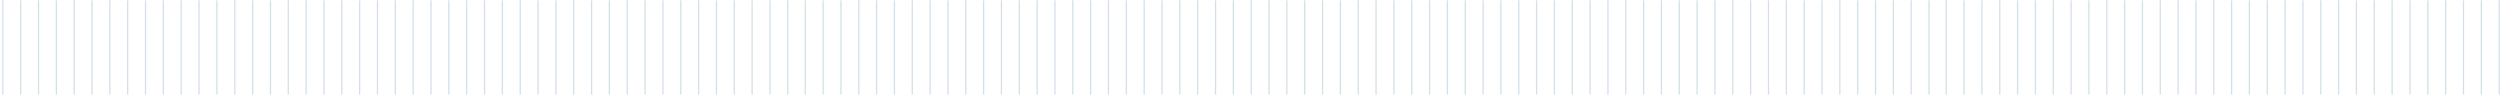 <?xml version="1.0" encoding="UTF-8" standalone="no"?>
<svg
   xmlns:dc="http://purl.org/dc/elements/1.1/"
   xmlns:cc="http://creativecommons.org/ns#"
   xmlns:rdf="http://www.w3.org/1999/02/22-rdf-syntax-ns#"
   xmlns:svg="http://www.w3.org/2000/svg"
   xmlns="http://www.w3.org/2000/svg"
   width="2588"
   height="99"
   viewBox="0 0 684.742 26.194"
   version="1.1"
   id="svg18">
  <defs
     id="defs22" />
  <style
     id="style2"><![CDATA[.B{stroke-opacity:.392}.C{stroke-width:.265}]]></style>
  <g
     fill="none"
     stroke="#142a3d"
     class="B"
     id="g16"
     style="stroke:#d3e0e9;stroke-width:0.447;stroke-miterlimit:4;stroke-dasharray:none;stroke-opacity:1"
     transform="matrix(0.789,0,0,0.789,44.045,111.674)">
    <path
       style="stroke:#d3e0e9;stroke-width:0.447;stroke-miterlimit:4;stroke-dasharray:none;stroke-opacity:1"
       d="m 223.713,-141.406 v 32.716"
       id="path14" />
    <path
       style="stroke:#d3e0e9;stroke-width:0.447;stroke-miterlimit:4;stroke-dasharray:none;stroke-opacity:1"
       d="m 613.826,-141.406 v 32.716"
       id="path1098" />
    <path
       style="stroke:#d3e0e9;stroke-width:0.447;stroke-miterlimit:4;stroke-dasharray:none;stroke-opacity:1"
       d="m 607.636,-141.406 v 32.716"
       id="path1096" />
    <path
       style="stroke:#d3e0e9;stroke-width:0.447;stroke-miterlimit:4;stroke-dasharray:none;stroke-opacity:1"
       d="m 601.436,-141.406 v 32.716"
       id="path1094" />
    <path
       style="stroke:#d3e0e9;stroke-width:0.447;stroke-miterlimit:4;stroke-dasharray:none;stroke-opacity:1"
       d="m 595.246,-141.406 v 32.716"
       id="path1092" />
    <path
       style="stroke:#d3e0e9;stroke-width:0.447;stroke-miterlimit:4;stroke-dasharray:none;stroke-opacity:1"
       d="m 589.057,-141.406 v 32.716"
       id="path1090" />
    <path
       style="stroke:#d3e0e9;stroke-width:0.447;stroke-miterlimit:4;stroke-dasharray:none;stroke-opacity:1"
       d="m 582.867,-141.406 v 32.716"
       id="path1088" />
    <path
       style="stroke:#d3e0e9;stroke-width:0.447;stroke-miterlimit:4;stroke-dasharray:none;stroke-opacity:1"
       d="m 576.678,-141.406 v 32.716"
       id="path1086" />
    <path
       style="stroke:#d3e0e9;stroke-width:0.447;stroke-miterlimit:4;stroke-dasharray:none;stroke-opacity:1"
       d="m 570.488,-141.406 v 32.716"
       id="path1084" />
    <path
       style="stroke:#d3e0e9;stroke-width:0.447;stroke-miterlimit:4;stroke-dasharray:none;stroke-opacity:1"
       d="m 564.288,-141.406 v 32.716"
       id="path1082" />
    <path
       style="stroke:#d3e0e9;stroke-width:0.447;stroke-miterlimit:4;stroke-dasharray:none;stroke-opacity:1"
       d="m 558.1,-141.406 v 32.716"
       id="path1080" />
    <path
       style="stroke:#d3e0e9;stroke-width:0.447;stroke-miterlimit:4;stroke-dasharray:none;stroke-opacity:1"
       d="m 551.9,-141.406 v 32.716"
       id="path1078" />
    <path
       style="stroke:#d3e0e9;stroke-width:0.447;stroke-miterlimit:4;stroke-dasharray:none;stroke-opacity:1"
       d="m 545.7,-141.406 v 32.716"
       id="path1076" />
    <path
       style="stroke:#d3e0e9;stroke-width:0.447;stroke-miterlimit:4;stroke-dasharray:none;stroke-opacity:1"
       d="m 539.512,-141.406 v 32.716"
       id="path1074" />
    <path
       style="stroke:#d3e0e9;stroke-width:0.447;stroke-miterlimit:4;stroke-dasharray:none;stroke-opacity:1"
       d="m 533.312,-141.406 v 32.716"
       id="path1072" />
    <path
       style="stroke:#d3e0e9;stroke-width:0.447;stroke-miterlimit:4;stroke-dasharray:none;stroke-opacity:1"
       d="m 527.122,-141.406 v 32.716"
       id="path1070" />
    <path
       style="stroke:#d3e0e9;stroke-width:0.447;stroke-miterlimit:4;stroke-dasharray:none;stroke-opacity:1"
       d="m 520.933,-141.406 v 32.716"
       id="path1068" />
    <path
       style="stroke:#d3e0e9;stroke-width:0.447;stroke-miterlimit:4;stroke-dasharray:none;stroke-opacity:1"
       d="m 514.743,-141.406 v 32.716"
       id="path1066" />
    <path
       style="stroke:#d3e0e9;stroke-width:0.447;stroke-miterlimit:4;stroke-dasharray:none;stroke-opacity:1"
       d="m 508.554,-141.406 v 32.716"
       id="path1064" />
    <path
       style="stroke:#d3e0e9;stroke-width:0.447;stroke-miterlimit:4;stroke-dasharray:none;stroke-opacity:1"
       d="m 502.364,-141.406 v 32.716"
       id="path1062" />
    <path
       style="stroke:#d3e0e9;stroke-width:0.447;stroke-miterlimit:4;stroke-dasharray:none;stroke-opacity:1"
       d="m 496.164,-141.406 v 32.716"
       id="path1060" />
    <path
       style="stroke:#d3e0e9;stroke-width:0.447;stroke-miterlimit:4;stroke-dasharray:none;stroke-opacity:1"
       d="m 489.974,-141.406 v 32.716"
       id="path1058" />
    <path
       style="stroke:#d3e0e9;stroke-width:0.447;stroke-miterlimit:4;stroke-dasharray:none;stroke-opacity:1"
       d="m 483.787,-141.406 v 32.716"
       id="path1056" />
    <path
       style="stroke:#d3e0e9;stroke-width:0.447;stroke-miterlimit:4;stroke-dasharray:none;stroke-opacity:1"
       d="m 477.587,-141.406 v 32.716"
       id="path1054" />
    <path
       style="stroke:#d3e0e9;stroke-width:0.447;stroke-miterlimit:4;stroke-dasharray:none;stroke-opacity:1"
       d="m 471.408,-141.406 v 32.716"
       id="path1052" />
    <path
       style="stroke:#d3e0e9;stroke-width:0.447;stroke-miterlimit:4;stroke-dasharray:none;stroke-opacity:1"
       d="m 465.208,-141.406 v 32.716"
       id="path1050" />
    <path
       style="stroke:#d3e0e9;stroke-width:0.447;stroke-miterlimit:4;stroke-dasharray:none;stroke-opacity:1"
       d="m 459.02,-141.406 v 32.716"
       id="path1048" />
    <path
       style="stroke:#d3e0e9;stroke-width:0.447;stroke-miterlimit:4;stroke-dasharray:none;stroke-opacity:1"
       d="m 452.831,-141.406 v 32.716"
       id="path1046" />
    <path
       style="stroke:#d3e0e9;stroke-width:0.447;stroke-miterlimit:4;stroke-dasharray:none;stroke-opacity:1"
       d="m 446.641,-141.406 v 32.716"
       id="path1044" />
    <path
       style="stroke:#d3e0e9;stroke-width:0.447;stroke-miterlimit:4;stroke-dasharray:none;stroke-opacity:1"
       d="m 440.452,-141.406 v 32.716"
       id="path1042" />
    <path
       style="stroke:#d3e0e9;stroke-width:0.447;stroke-miterlimit:4;stroke-dasharray:none;stroke-opacity:1"
       d="m 434.262,-141.406 v 32.716"
       id="path1040" />
    <path
       style="stroke:#d3e0e9;stroke-width:0.447;stroke-miterlimit:4;stroke-dasharray:none;stroke-opacity:1"
       d="m 428.062,-141.406 v 32.716"
       id="path1038" />
    <path
       style="stroke:#d3e0e9;stroke-width:0.447;stroke-miterlimit:4;stroke-dasharray:none;stroke-opacity:1"
       d="m 421.872,-141.406 v 32.716"
       id="path1036" />
    <path
       style="stroke:#d3e0e9;stroke-width:0.447;stroke-miterlimit:4;stroke-dasharray:none;stroke-opacity:1"
       d="m 811.757,-141.406 v 32.716"
       id="path1034" />
    <path
       style="stroke:#d3e0e9;stroke-width:0.447;stroke-miterlimit:4;stroke-dasharray:none;stroke-opacity:1"
       d="m 805.568,-141.406 v 32.716"
       id="path1032" />
    <path
       style="stroke:#d3e0e9;stroke-width:0.447;stroke-miterlimit:4;stroke-dasharray:none;stroke-opacity:1"
       d="m 799.368,-141.406 v 32.716"
       id="path1030" />
    <path
       style="stroke:#d3e0e9;stroke-width:0.447;stroke-miterlimit:4;stroke-dasharray:none;stroke-opacity:1"
       d="m 793.178,-141.406 v 32.716"
       id="path1028" />
    <path
       style="stroke:#d3e0e9;stroke-width:0.447;stroke-miterlimit:4;stroke-dasharray:none;stroke-opacity:1"
       d="m 786.991,-141.406 v 32.716"
       id="path1026" />
    <path
       style="stroke:#d3e0e9;stroke-width:0.447;stroke-miterlimit:4;stroke-dasharray:none;stroke-opacity:1"
       d="m 780.79,-141.406 v 32.716"
       id="path1024" />
    <path
       style="stroke:#d3e0e9;stroke-width:0.447;stroke-miterlimit:4;stroke-dasharray:none;stroke-opacity:1"
       d="m 774.59,-141.406 v 32.716"
       id="path1022" />
    <path
       style="stroke:#d3e0e9;stroke-width:0.447;stroke-miterlimit:4;stroke-dasharray:none;stroke-opacity:1"
       d="m 768.389,-141.406 v 32.716"
       id="path1020" />
    <path
       style="stroke:#d3e0e9;stroke-width:0.447;stroke-miterlimit:4;stroke-dasharray:none;stroke-opacity:1"
       d="m 762.202,-141.406 v 32.716"
       id="path1018" />
    <path
       style="stroke:#d3e0e9;stroke-width:0.447;stroke-miterlimit:4;stroke-dasharray:none;stroke-opacity:1"
       d="m 756.013,-141.406 v 32.716"
       id="path1016" />
    <path
       style="stroke:#d3e0e9;stroke-width:0.447;stroke-miterlimit:4;stroke-dasharray:none;stroke-opacity:1"
       d="m 749.823,-141.406 v 32.716"
       id="path1014" />
    <path
       style="stroke:#d3e0e9;stroke-width:0.447;stroke-miterlimit:4;stroke-dasharray:none;stroke-opacity:1"
       d="m 743.634,-141.406 v 32.716"
       id="path1012" />
    <path
       style="stroke:#d3e0e9;stroke-width:0.447;stroke-miterlimit:4;stroke-dasharray:none;stroke-opacity:1"
       d="m 737.433,-141.406 v 32.716"
       id="path1010" />
    <path
       style="stroke:#d3e0e9;stroke-width:0.447;stroke-miterlimit:4;stroke-dasharray:none;stroke-opacity:1"
       d="m 731.244,-141.406 v 32.716"
       id="path1008" />
    <path
       style="stroke:#d3e0e9;stroke-width:0.447;stroke-miterlimit:4;stroke-dasharray:none;stroke-opacity:1"
       d="m 725.054,-141.406 v 32.716"
       id="path1006" />
    <path
       style="stroke:#d3e0e9;stroke-width:0.447;stroke-miterlimit:4;stroke-dasharray:none;stroke-opacity:1"
       d="m 718.865,-141.406 v 32.716"
       id="path1004" />
    <path
       style="stroke:#d3e0e9;stroke-width:0.447;stroke-miterlimit:4;stroke-dasharray:none;stroke-opacity:1"
       d="m 712.677,-141.406 v 32.716"
       id="path1002" />
    <path
       style="stroke:#d3e0e9;stroke-width:0.447;stroke-miterlimit:4;stroke-dasharray:none;stroke-opacity:1"
       d="m 706.477,-141.406 v 32.716"
       id="path1000" />
    <path
       style="stroke:#d3e0e9;stroke-width:0.447;stroke-miterlimit:4;stroke-dasharray:none;stroke-opacity:1"
       d="m 700.298,-141.406 v 32.716"
       id="path998" />
    <path
       style="stroke:#d3e0e9;stroke-width:0.447;stroke-miterlimit:4;stroke-dasharray:none;stroke-opacity:1"
       d="m 694.098,-141.406 v 32.716"
       id="path996" />
    <path
       style="stroke:#d3e0e9;stroke-width:0.447;stroke-miterlimit:4;stroke-dasharray:none;stroke-opacity:1"
       d="m 687.911,-141.406 v 32.716"
       id="path994" />
    <path
       style="stroke:#d3e0e9;stroke-width:0.447;stroke-miterlimit:4;stroke-dasharray:none;stroke-opacity:1"
       d="m 681.721,-141.406 v 32.716"
       id="path992" />
    <path
       style="stroke:#d3e0e9;stroke-width:0.447;stroke-miterlimit:4;stroke-dasharray:none;stroke-opacity:1"
       d="m 675.532,-141.406 v 32.716"
       id="path990" />
    <path
       style="stroke:#d3e0e9;stroke-width:0.447;stroke-miterlimit:4;stroke-dasharray:none;stroke-opacity:1"
       d="m 669.331,-141.406 v 32.716"
       id="path988" />
    <path
       style="stroke:#d3e0e9;stroke-width:0.447;stroke-miterlimit:4;stroke-dasharray:none;stroke-opacity:1"
       d="m 663.142,-141.406 v 32.716"
       id="path986" />
    <path
       style="stroke:#d3e0e9;stroke-width:0.447;stroke-miterlimit:4;stroke-dasharray:none;stroke-opacity:1"
       d="m 656.952,-141.406 v 32.716"
       id="path984" />
    <path
       style="stroke:#d3e0e9;stroke-width:0.447;stroke-miterlimit:4;stroke-dasharray:none;stroke-opacity:1"
       d="m 650.763,-141.406 v 32.716"
       id="path982" />
    <path
       style="stroke:#d3e0e9;stroke-width:0.447;stroke-miterlimit:4;stroke-dasharray:none;stroke-opacity:1"
       d="m 644.573,-141.406 v 32.716"
       id="path980" />
    <path
       style="stroke:#d3e0e9;stroke-width:0.447;stroke-miterlimit:4;stroke-dasharray:none;stroke-opacity:1"
       d="m 638.386,-141.406 v 32.716"
       id="path978" />
    <path
       style="stroke:#d3e0e9;stroke-width:0.447;stroke-miterlimit:4;stroke-dasharray:none;stroke-opacity:1"
       d="m 632.185,-141.406 v 32.716"
       id="path976" />
    <path
       style="stroke:#d3e0e9;stroke-width:0.447;stroke-miterlimit:4;stroke-dasharray:none;stroke-opacity:1"
       d="m 625.985,-141.406 v 32.716"
       id="path974" />
    <path
       style="stroke:#d3e0e9;stroke-width:0.447;stroke-miterlimit:4;stroke-dasharray:none;stroke-opacity:1"
       d="m 619.785,-141.406 v 32.716"
       id="path972" />
    <path
       style="stroke:#d3e0e9;stroke-width:0.447;stroke-miterlimit:4;stroke-dasharray:none;stroke-opacity:1"
       d="m 217.651,-141.406 v 32.716"
       id="path970" />
    <path
       style="stroke:#d3e0e9;stroke-width:0.447;stroke-miterlimit:4;stroke-dasharray:none;stroke-opacity:1"
       d="m 211.461,-141.406 v 32.716"
       id="path968" />
    <path
       style="stroke:#d3e0e9;stroke-width:0.447;stroke-miterlimit:4;stroke-dasharray:none;stroke-opacity:1"
       d="m 205.272,-141.406 v 32.716"
       id="path966" />
    <path
       style="stroke:#d3e0e9;stroke-width:0.447;stroke-miterlimit:4;stroke-dasharray:none;stroke-opacity:1"
       d="m 199.082,-141.406 v 32.716"
       id="path964" />
    <path
       style="stroke:#d3e0e9;stroke-width:0.447;stroke-miterlimit:4;stroke-dasharray:none;stroke-opacity:1"
       d="m 192.893,-141.406 v 32.716"
       id="path962" />
    <path
       style="stroke:#d3e0e9;stroke-width:0.447;stroke-miterlimit:4;stroke-dasharray:none;stroke-opacity:1"
       d="m 186.692,-141.406 v 32.716"
       id="path960" />
    <path
       style="stroke:#d3e0e9;stroke-width:0.447;stroke-miterlimit:4;stroke-dasharray:none;stroke-opacity:1"
       d="m 180.505,-141.406 v 32.716"
       id="path958" />
    <path
       style="stroke:#d3e0e9;stroke-width:0.447;stroke-miterlimit:4;stroke-dasharray:none;stroke-opacity:1"
       d="m 174.305,-141.406 v 32.716"
       id="path956" />
    <path
       style="stroke:#d3e0e9;stroke-width:0.447;stroke-miterlimit:4;stroke-dasharray:none;stroke-opacity:1"
       d="m 168.104,-141.406 v 32.716"
       id="path954" />
    <path
       style="stroke:#d3e0e9;stroke-width:0.447;stroke-miterlimit:4;stroke-dasharray:none;stroke-opacity:1"
       d="m 161.917,-141.406 v 32.716"
       id="path952" />
    <path
       style="stroke:#d3e0e9;stroke-width:0.447;stroke-miterlimit:4;stroke-dasharray:none;stroke-opacity:1"
       d="m 155.717,-141.406 v 32.716"
       id="path950" />
    <path
       style="stroke:#d3e0e9;stroke-width:0.447;stroke-miterlimit:4;stroke-dasharray:none;stroke-opacity:1"
       d="m 149.527,-141.406 v 32.716"
       id="path948" />
    <path
       style="stroke:#d3e0e9;stroke-width:0.447;stroke-miterlimit:4;stroke-dasharray:none;stroke-opacity:1"
       d="m 143.338,-141.406 v 32.716"
       id="path946" />
    <path
       style="stroke:#d3e0e9;stroke-width:0.447;stroke-miterlimit:4;stroke-dasharray:none;stroke-opacity:1"
       d="m 137.148,-141.406 v 32.716"
       id="path944" />
    <path
       style="stroke:#d3e0e9;stroke-width:0.447;stroke-miterlimit:4;stroke-dasharray:none;stroke-opacity:1"
       d="m 130.959,-141.406 v 32.716"
       id="path942" />
    <path
       style="stroke:#d3e0e9;stroke-width:0.447;stroke-miterlimit:4;stroke-dasharray:none;stroke-opacity:1"
       d="m 124.769,-141.406 v 32.716"
       id="path940" />
    <path
       style="stroke:#d3e0e9;stroke-width:0.447;stroke-miterlimit:4;stroke-dasharray:none;stroke-opacity:1"
       d="m 118.569,-141.406 v 32.716"
       id="path938" />
    <path
       style="stroke:#d3e0e9;stroke-width:0.447;stroke-miterlimit:4;stroke-dasharray:none;stroke-opacity:1"
       d="m 112.379,-141.406 v 32.716"
       id="path936" />
    <path
       style="stroke:#d3e0e9;stroke-width:0.447;stroke-miterlimit:4;stroke-dasharray:none;stroke-opacity:1"
       d="m 106.192,-141.406 v 32.716"
       id="path934" />
    <path
       style="stroke:#d3e0e9;stroke-width:0.447;stroke-miterlimit:4;stroke-dasharray:none;stroke-opacity:1"
       d="m 99.991,-141.406 v 32.716"
       id="path932" />
    <path
       style="stroke:#d3e0e9;stroke-width:0.447;stroke-miterlimit:4;stroke-dasharray:none;stroke-opacity:1"
       d="m 93.791,-141.406 v 32.716"
       id="path930" />
    <path
       style="stroke:#d3e0e9;stroke-width:0.447;stroke-miterlimit:4;stroke-dasharray:none;stroke-opacity:1"
       d="m 87.591,-141.406 v 32.716"
       id="path928" />
    <path
       style="stroke:#d3e0e9;stroke-width:0.447;stroke-miterlimit:4;stroke-dasharray:none;stroke-opacity:1"
       d="m 81.403,-141.406 v 32.716"
       id="path926" />
    <path
       style="stroke:#d3e0e9;stroke-width:0.447;stroke-miterlimit:4;stroke-dasharray:none;stroke-opacity:1"
       d="m 75.214,-141.406 v 32.716"
       id="path924" />
    <path
       style="stroke:#d3e0e9;stroke-width:0.447;stroke-miterlimit:4;stroke-dasharray:none;stroke-opacity:1"
       d="m 69.024,-141.406 v 32.716"
       id="path922" />
    <path
       style="stroke:#d3e0e9;stroke-width:0.447;stroke-miterlimit:4;stroke-dasharray:none;stroke-opacity:1"
       d="m 62.835,-141.406 v 32.716"
       id="path920" />
    <path
       style="stroke:#d3e0e9;stroke-width:0.447;stroke-miterlimit:4;stroke-dasharray:none;stroke-opacity:1"
       d="m 56.634,-141.406 v 32.716"
       id="path918" />
    <path
       style="stroke:#d3e0e9;stroke-width:0.447;stroke-miterlimit:4;stroke-dasharray:none;stroke-opacity:1"
       d="m 50.445,-141.406 v 32.716"
       id="path916" />
    <path
       style="stroke:#d3e0e9;stroke-width:0.447;stroke-miterlimit:4;stroke-dasharray:none;stroke-opacity:1"
       d="m 44.255,-141.406 v 32.716"
       id="path914" />
    <path
       style="stroke:#d3e0e9;stroke-width:0.447;stroke-miterlimit:4;stroke-dasharray:none;stroke-opacity:1"
       d="m 38.066,-141.406 v 32.716"
       id="path912" />
    <path
       style="stroke:#d3e0e9;stroke-width:0.447;stroke-miterlimit:4;stroke-dasharray:none;stroke-opacity:1"
       d="m 31.878,-141.406 v 32.716"
       id="path910" />
    <path
       style="stroke:#d3e0e9;stroke-width:0.447;stroke-miterlimit:4;stroke-dasharray:none;stroke-opacity:1"
       d="m 25.678,-141.406 v 32.716"
       id="path908" />
    <path
       style="stroke:#d3e0e9;stroke-width:0.447;stroke-miterlimit:4;stroke-dasharray:none;stroke-opacity:1"
       d="m 415.684,-141.406 v 32.716"
       id="path906" />
    <path
       style="stroke:#d3e0e9;stroke-width:0.447;stroke-miterlimit:4;stroke-dasharray:none;stroke-opacity:1"
       d="m 409.497,-141.406 v 32.716"
       id="path904" />
    <path
       style="stroke:#d3e0e9;stroke-width:0.447;stroke-miterlimit:4;stroke-dasharray:none;stroke-opacity:1"
       d="m 403.296,-141.406 v 32.716"
       id="path902" />
    <path
       style="stroke:#d3e0e9;stroke-width:0.447;stroke-miterlimit:4;stroke-dasharray:none;stroke-opacity:1"
       d="m 397.096,-141.406 v 32.716"
       id="path900" />
    <path
       style="stroke:#d3e0e9;stroke-width:0.447;stroke-miterlimit:4;stroke-dasharray:none;stroke-opacity:1"
       d="m 390.895,-141.406 v 32.716"
       id="path898" />
    <path
       style="stroke:#d3e0e9;stroke-width:0.447;stroke-miterlimit:4;stroke-dasharray:none;stroke-opacity:1"
       d="m 384.708,-141.406 v 32.716"
       id="path896" />
    <path
       style="stroke:#d3e0e9;stroke-width:0.447;stroke-miterlimit:4;stroke-dasharray:none;stroke-opacity:1"
       d="m 378.519,-141.406 v 32.716"
       id="path894" />
    <path
       style="stroke:#d3e0e9;stroke-width:0.447;stroke-miterlimit:4;stroke-dasharray:none;stroke-opacity:1"
       d="m 372.329,-141.406 v 32.716"
       id="path892" />
    <path
       style="stroke:#d3e0e9;stroke-width:0.447;stroke-miterlimit:4;stroke-dasharray:none;stroke-opacity:1"
       d="m 366.139,-141.406 v 32.716"
       id="path890" />
    <path
       style="stroke:#d3e0e9;stroke-width:0.447;stroke-miterlimit:4;stroke-dasharray:none;stroke-opacity:1"
       d="m 359.939,-141.406 v 32.716"
       id="path888" />
    <path
       style="stroke:#d3e0e9;stroke-width:0.447;stroke-miterlimit:4;stroke-dasharray:none;stroke-opacity:1"
       d="m 353.75,-141.406 v 32.716"
       id="path886" />
    <path
       style="stroke:#d3e0e9;stroke-width:0.447;stroke-miterlimit:4;stroke-dasharray:none;stroke-opacity:1"
       d="m 347.56,-141.406 v 32.716"
       id="path884" />
    <path
       style="stroke:#d3e0e9;stroke-width:0.447;stroke-miterlimit:4;stroke-dasharray:none;stroke-opacity:1"
       d="m 341.371,-141.406 v 32.716"
       id="path882" />
    <path
       style="stroke:#d3e0e9;stroke-width:0.447;stroke-miterlimit:4;stroke-dasharray:none;stroke-opacity:1"
       d="m 335.183,-141.406 v 32.716"
       id="path880" />
    <path
       style="stroke:#d3e0e9;stroke-width:0.447;stroke-miterlimit:4;stroke-dasharray:none;stroke-opacity:1"
       d="m 328.983,-141.406 v 32.716"
       id="path878" />
    <path
       style="stroke:#d3e0e9;stroke-width:0.447;stroke-miterlimit:4;stroke-dasharray:none;stroke-opacity:1"
       d="m 322.782,-141.406 v 32.716"
       id="path876" />
    <path
       style="stroke:#d3e0e9;stroke-width:0.447;stroke-miterlimit:4;stroke-dasharray:none;stroke-opacity:1"
       d="m 316.582,-141.406 v 32.716"
       id="path874" />
    <path
       style="stroke:#d3e0e9;stroke-width:0.447;stroke-miterlimit:4;stroke-dasharray:none;stroke-opacity:1"
       d="m 310.395,-141.406 v 32.716"
       id="path872" />
    <path
       style="stroke:#d3e0e9;stroke-width:0.447;stroke-miterlimit:4;stroke-dasharray:none;stroke-opacity:1"
       d="m 304.205,-141.406 v 32.716"
       id="path870" />
    <path
       style="stroke:#d3e0e9;stroke-width:0.447;stroke-miterlimit:4;stroke-dasharray:none;stroke-opacity:1"
       d="m 298.016,-141.406 v 32.716"
       id="path868" />
    <path
       style="stroke:#d3e0e9;stroke-width:0.447;stroke-miterlimit:4;stroke-dasharray:none;stroke-opacity:1"
       d="m 291.815,-141.406 v 32.716"
       id="path866" />
    <path
       style="stroke:#d3e0e9;stroke-width:0.447;stroke-miterlimit:4;stroke-dasharray:none;stroke-opacity:1"
       d="m 285.626,-141.406 v 32.716"
       id="path864" />
    <path
       style="stroke:#d3e0e9;stroke-width:0.447;stroke-miterlimit:4;stroke-dasharray:none;stroke-opacity:1"
       d="m 279.436,-141.406 v 32.716"
       id="path862" />
    <path
       style="stroke:#d3e0e9;stroke-width:0.447;stroke-miterlimit:4;stroke-dasharray:none;stroke-opacity:1"
       d="m 273.247,-141.406 v 32.716"
       id="path860" />
    <path
       style="stroke:#d3e0e9;stroke-width:0.447;stroke-miterlimit:4;stroke-dasharray:none;stroke-opacity:1"
       d="m 267.057,-141.406 v 32.716"
       id="path858" />
    <path
       style="stroke:#d3e0e9;stroke-width:0.447;stroke-miterlimit:4;stroke-dasharray:none;stroke-opacity:1"
       d="m 260.857,-141.406 v 32.716"
       id="path856" />
    <path
       style="stroke:#d3e0e9;stroke-width:0.447;stroke-miterlimit:4;stroke-dasharray:none;stroke-opacity:1"
       d="m 254.669,-141.406 v 32.716"
       id="path854" />
    <path
       style="stroke:#d3e0e9;stroke-width:0.447;stroke-miterlimit:4;stroke-dasharray:none;stroke-opacity:1"
       d="m 248.469,-141.406 v 32.716"
       id="path852" />
    <path
       style="stroke:#d3e0e9;stroke-width:0.447;stroke-miterlimit:4;stroke-dasharray:none;stroke-opacity:1"
       d="m 242.29,-141.406 v 32.716"
       id="path850" />
    <path
       style="stroke:#d3e0e9;stroke-width:0.447;stroke-miterlimit:4;stroke-dasharray:none;stroke-opacity:1"
       d="m 236.103,-141.406 v 32.716"
       id="path848" />
    <path
       style="stroke:#d3e0e9;stroke-width:0.447;stroke-miterlimit:4;stroke-dasharray:none;stroke-opacity:1"
       d="m 229.914,-141.406 v 32.716"
       id="path846" />
    <path
       style="stroke:#d3e0e9;stroke-width:0.447;stroke-miterlimit:4;stroke-dasharray:none;stroke-opacity:1"
       d="m 19.466,-141.406 v 32.716"
       id="path932-6" />
    <path
       style="stroke:#d3e0e9;stroke-width:0.447;stroke-miterlimit:4;stroke-dasharray:none;stroke-opacity:1"
       d="m 13.266,-141.406 v 32.716"
       id="path930-7" />
    <path
       style="stroke:#d3e0e9;stroke-width:0.447;stroke-miterlimit:4;stroke-dasharray:none;stroke-opacity:1"
       d="m 7.066,-141.406 v 32.716"
       id="path928-5" />
    <path
       style="stroke:#d3e0e9;stroke-width:0.447;stroke-miterlimit:4;stroke-dasharray:none;stroke-opacity:1"
       d="m 0.878,-141.406 v 32.716"
       id="path926-3" />
    <path
       style="stroke:#d3e0e9;stroke-width:0.447;stroke-miterlimit:4;stroke-dasharray:none;stroke-opacity:1"
       d="m -5.311,-141.406 v 32.716"
       id="path924-5" />
    <path
       style="stroke:#d3e0e9;stroke-width:0.447;stroke-miterlimit:4;stroke-dasharray:none;stroke-opacity:1"
       d="m -11.501,-141.406 v 32.716"
       id="path922-6" />
    <path
       style="stroke:#d3e0e9;stroke-width:0.447;stroke-miterlimit:4;stroke-dasharray:none;stroke-opacity:1"
       d="m -17.69,-141.406 v 32.716"
       id="path920-2" />
    <path
       style="stroke:#d3e0e9;stroke-width:0.447;stroke-miterlimit:4;stroke-dasharray:none;stroke-opacity:1"
       d="m -23.891,-141.406 v 32.716"
       id="path918-9" />
    <path
       style="stroke:#d3e0e9;stroke-width:0.447;stroke-miterlimit:4;stroke-dasharray:none;stroke-opacity:1"
       d="m -30.08,-141.406 v 32.716"
       id="path916-1" />
    <path
       style="stroke:#d3e0e9;stroke-width:0.447;stroke-miterlimit:4;stroke-dasharray:none;stroke-opacity:1"
       d="m -36.27,-141.406 v 32.716"
       id="path914-2" />
    <path
       style="stroke:#d3e0e9;stroke-width:0.447;stroke-miterlimit:4;stroke-dasharray:none;stroke-opacity:1"
       d="m -42.459,-141.406 v 32.716"
       id="path912-7" />
    <path
       style="stroke:#d3e0e9;stroke-width:0.447;stroke-miterlimit:4;stroke-dasharray:none;stroke-opacity:1"
       d="m -48.646,-141.406 v 32.716"
       id="path910-0" />
    <path
       style="stroke:#d3e0e9;stroke-width:0.447;stroke-miterlimit:4;stroke-dasharray:none;stroke-opacity:1"
       d="m -54.847,-141.406 v 32.716"
       id="path908-9" />
  </g>
  <rect
     style="fill:none;stroke:#000000;stroke-width:0.353;stop-color:#000000;stroke-opacity:0"
     id="rect1285"
     width="684.721"
     height="6.249"
     x="0.008"
     y="0.012" />
</svg>
